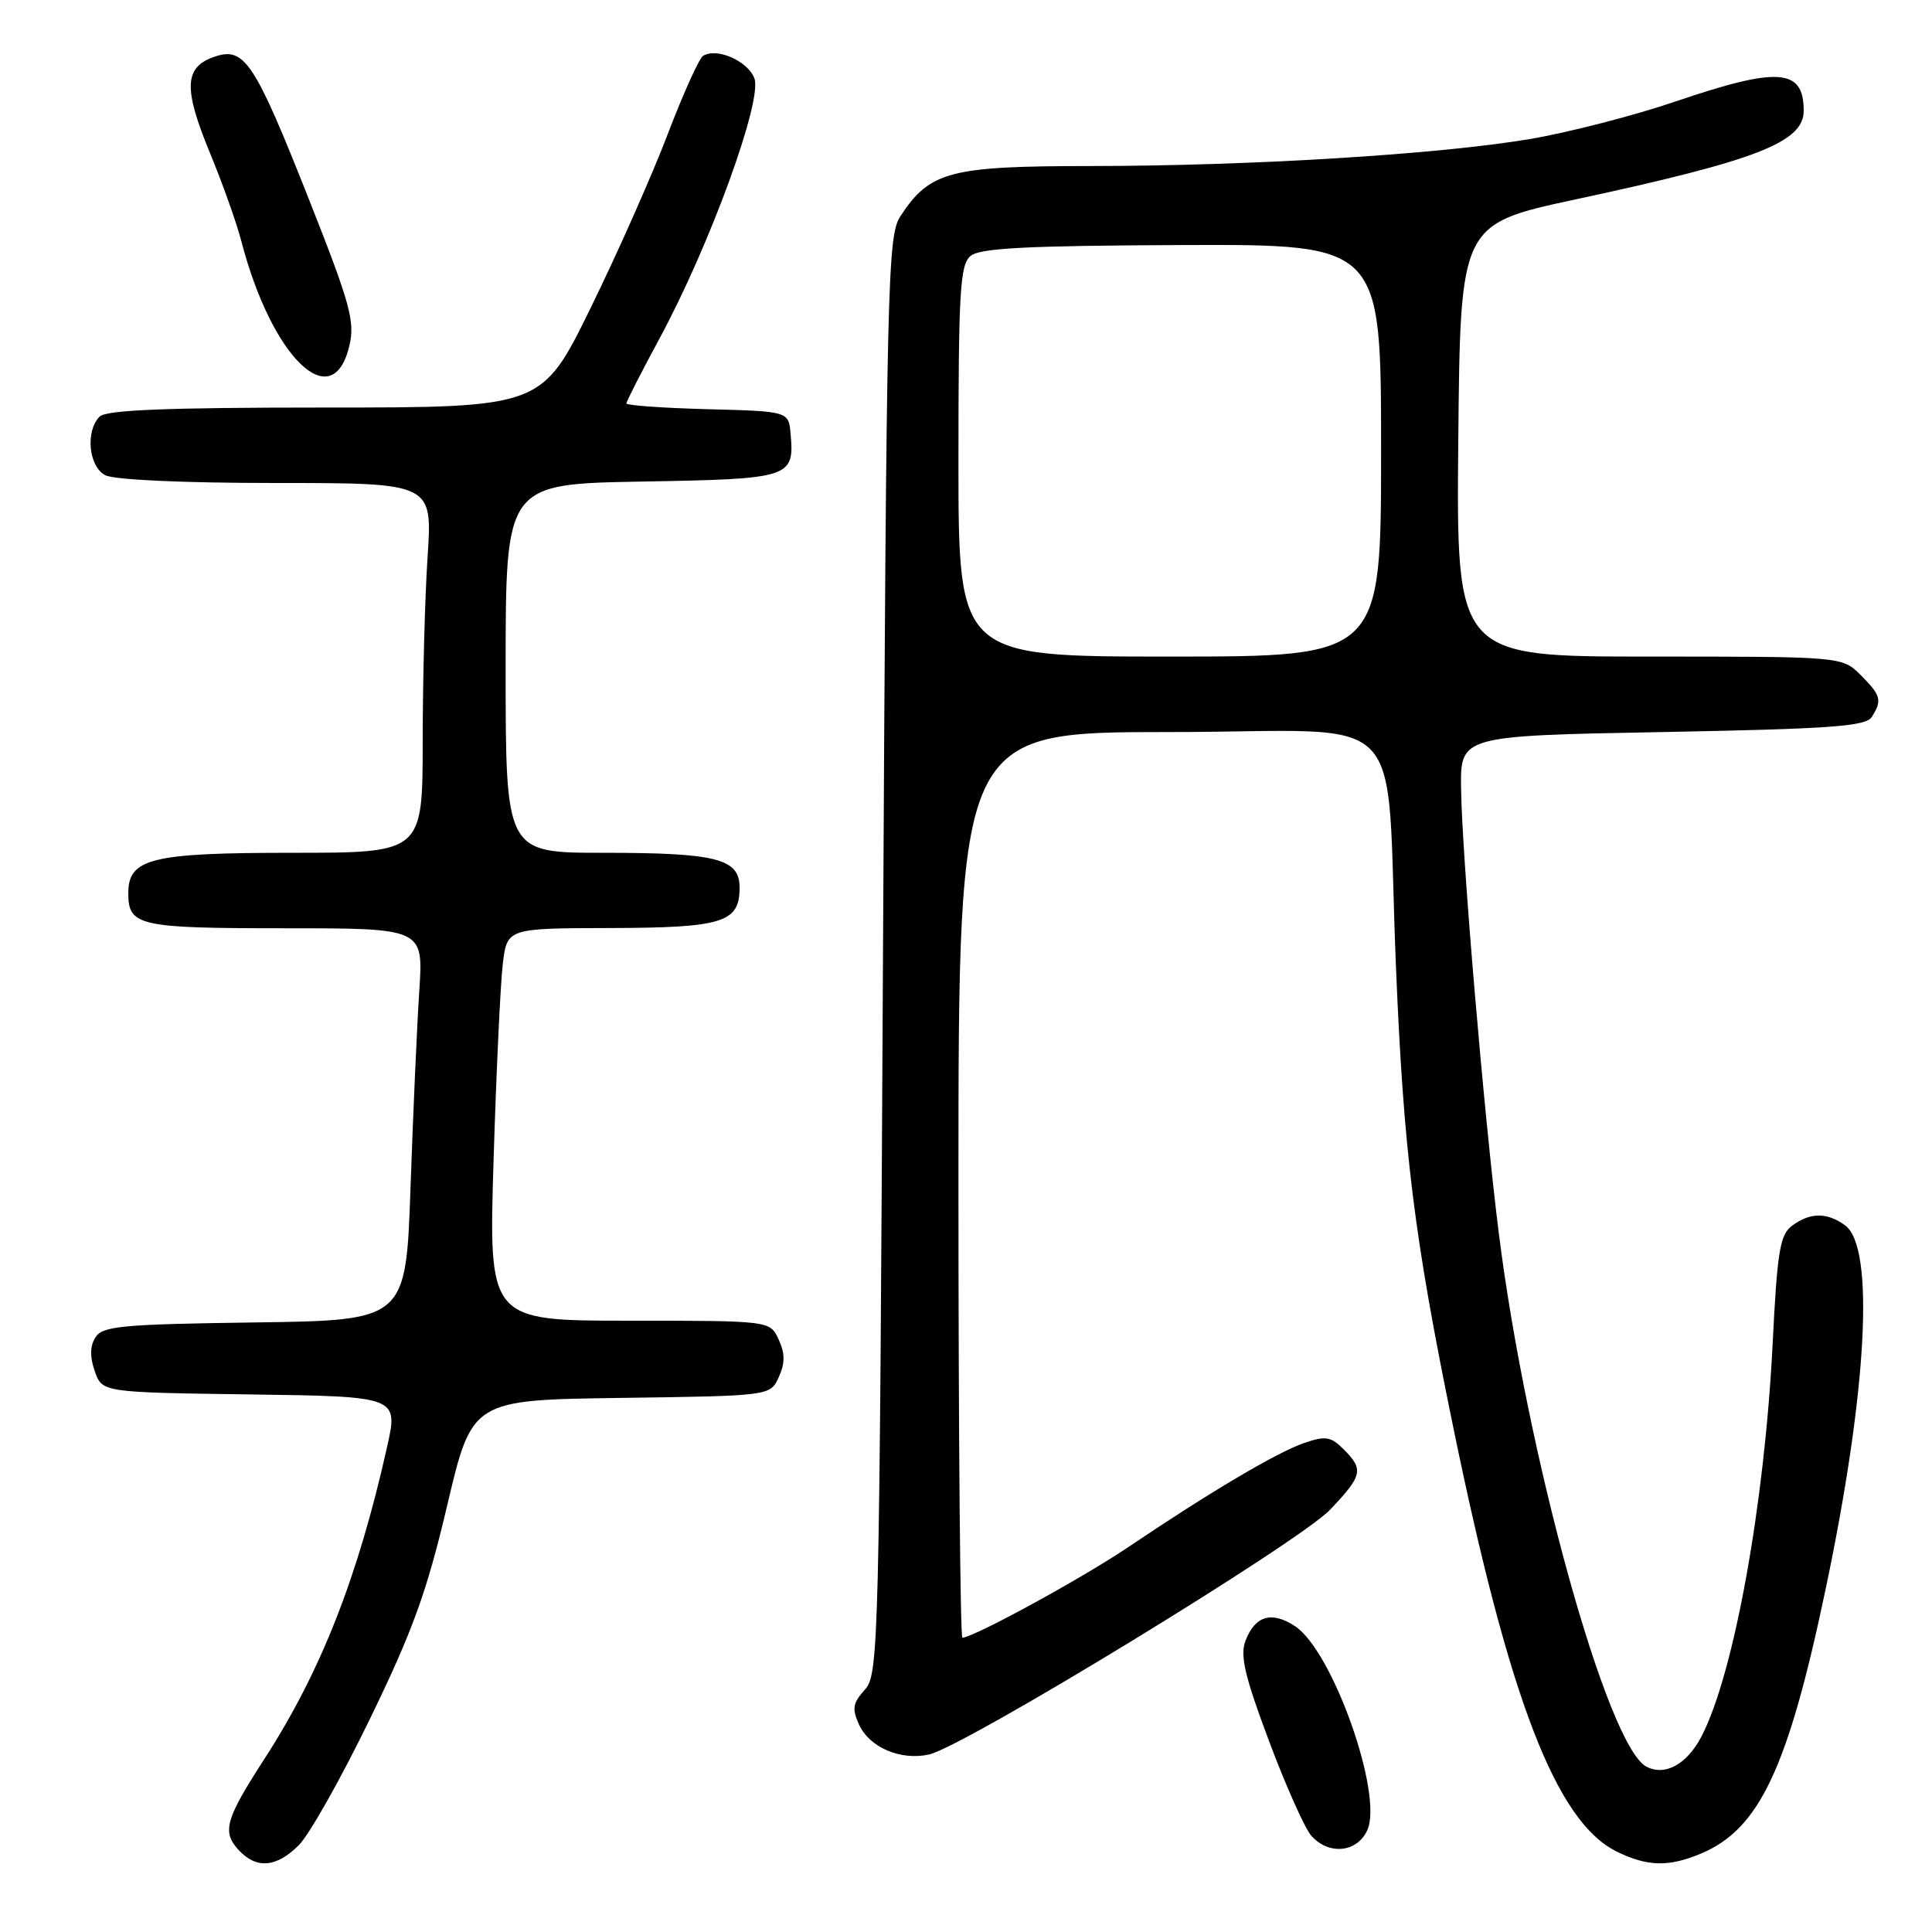 <?xml version="1.0" encoding="UTF-8" standalone="no"?>
<!DOCTYPE svg PUBLIC "-//W3C//DTD SVG 1.1//EN" "http://www.w3.org/Graphics/SVG/1.1/DTD/svg11.dtd" >
<svg xmlns="http://www.w3.org/2000/svg" xmlns:xlink="http://www.w3.org/1999/xlink" version="1.1" viewBox="0 0 256 256">
 <g >
 <path fill="currentColor"
d=" M 39.60 244.49 C 40.99 243.10 45.23 235.57 49.03 227.74 C 54.69 216.08 56.55 210.96 59.25 199.50 C 62.55 185.50 62.55 185.50 82.31 185.23 C 102.06 184.96 102.06 184.96 103.19 182.48 C 104.03 180.63 104.03 179.36 103.18 177.50 C 102.04 175.00 102.04 175.00 83.39 175.00 C 64.75 175.00 64.75 175.00 65.40 153.75 C 65.76 142.06 66.31 130.36 66.62 127.75 C 67.19 123.00 67.19 123.00 80.84 122.97 C 95.79 122.93 98.00 122.24 98.00 117.62 C 98.00 113.77 94.98 113.00 79.93 113.00 C 67.00 113.00 67.00 113.00 67.00 88.56 C 67.00 64.13 67.00 64.13 85.04 63.81 C 104.78 63.47 105.27 63.32 104.76 57.50 C 104.50 54.50 104.50 54.50 93.75 54.22 C 87.84 54.06 83.00 53.72 83.00 53.46 C 83.00 53.20 85.00 49.27 87.45 44.74 C 94.09 32.42 101.06 13.29 99.96 10.38 C 99.08 8.07 94.98 6.27 93.16 7.40 C 92.64 7.72 90.54 12.38 88.49 17.74 C 86.45 23.11 81.86 33.46 78.29 40.75 C 71.80 54.00 71.80 54.00 43.10 54.00 C 22.11 54.00 14.08 54.32 13.20 55.20 C 11.30 57.10 11.74 61.79 13.93 62.96 C 15.09 63.58 24.22 64.00 36.59 64.00 C 57.30 64.00 57.30 64.00 56.66 73.75 C 56.30 79.11 56.01 90.14 56.01 98.25 C 56.00 113.00 56.00 113.00 38.72 113.00 C 20.02 113.00 17.00 113.74 17.00 118.36 C 17.00 122.69 18.37 123.00 37.75 123.00 C 56.10 123.00 56.10 123.00 55.56 131.25 C 55.26 135.79 54.74 147.48 54.40 157.23 C 53.79 174.96 53.79 174.96 33.75 175.23 C 16.18 175.47 13.58 175.71 12.65 177.20 C 11.92 178.35 11.89 179.79 12.56 181.70 C 13.55 184.50 13.55 184.50 33.17 184.77 C 52.79 185.04 52.79 185.04 51.28 191.77 C 47.42 209.02 42.50 221.52 35.04 233.06 C 29.89 241.02 29.41 242.69 31.56 245.07 C 33.93 247.69 36.60 247.49 39.60 244.49 Z  M 225.36 245.62 C 233.12 242.38 236.91 234.36 241.92 210.50 C 247.43 184.27 248.44 165.26 244.49 162.37 C 242.11 160.63 239.88 160.63 237.49 162.39 C 235.85 163.59 235.50 165.69 234.88 178.14 C 233.81 199.37 229.76 221.77 225.47 230.06 C 223.54 233.79 220.61 235.39 218.14 234.08 C 212.95 231.30 202.31 192.83 198.61 163.50 C 196.65 147.94 193.72 113.46 193.60 104.50 C 193.50 97.50 193.50 97.50 220.29 97.00 C 242.63 96.58 247.23 96.25 248.02 95.00 C 249.42 92.79 249.25 92.16 246.55 89.45 C 244.09 87.00 244.09 87.00 218.53 87.00 C 192.97 87.00 192.97 87.00 193.23 58.35 C 193.50 29.70 193.50 29.70 208.78 26.42 C 232.75 21.27 239.00 18.85 239.00 14.68 C 239.00 9.06 235.65 8.81 222.07 13.43 C 216.52 15.32 207.82 17.56 202.74 18.42 C 190.65 20.46 165.75 21.99 144.50 22.00 C 125.82 22.01 123.21 22.70 119.30 28.66 C 117.61 31.25 117.47 37.02 117.00 126.60 C 116.52 218.49 116.43 221.86 114.59 223.90 C 113.00 225.66 112.87 226.42 113.83 228.52 C 115.21 231.55 119.33 233.31 123.10 232.48 C 127.73 231.46 172.18 204.33 176.25 200.04 C 180.56 195.49 180.73 194.73 178.04 192.04 C 176.34 190.34 175.64 190.23 172.79 191.21 C 169.17 192.46 160.31 197.71 149.50 205.00 C 143.35 209.15 128.97 217.00 127.52 217.00 C 127.24 217.00 127.00 190.00 127.00 157.00 C 127.00 97.00 127.00 97.00 154.94 97.00 C 187.52 97.00 183.51 92.86 184.97 128.05 C 185.99 152.73 187.39 163.97 192.57 189.15 C 199.98 225.23 206.21 241.39 214.22 245.34 C 218.27 247.33 221.09 247.41 225.36 245.62 Z  M 181.17 242.52 C 183.33 237.79 176.57 218.73 171.59 215.47 C 168.49 213.44 166.30 214.09 165.03 217.42 C 164.29 219.37 164.94 222.14 168.15 230.69 C 170.38 236.64 172.90 242.29 173.76 243.25 C 176.07 245.85 179.82 245.48 181.17 242.52 Z  M 46.29 45.82 C 47.06 42.60 46.42 40.29 41.01 26.60 C 33.68 8.06 32.39 6.13 28.35 7.54 C 24.40 8.92 24.29 11.73 27.83 20.29 C 29.47 24.26 31.35 29.52 31.99 32.00 C 36.01 47.41 44.08 55.21 46.29 45.82 Z  M 127.00 61.12 C 127.00 38.54 127.21 35.07 128.61 33.91 C 129.86 32.87 136.16 32.55 156.61 32.47 C 183.00 32.37 183.00 32.37 183.00 59.69 C 183.00 87.00 183.00 87.00 155.00 87.00 C 127.00 87.00 127.00 87.00 127.00 61.12 Z "/>
</g>
</svg>